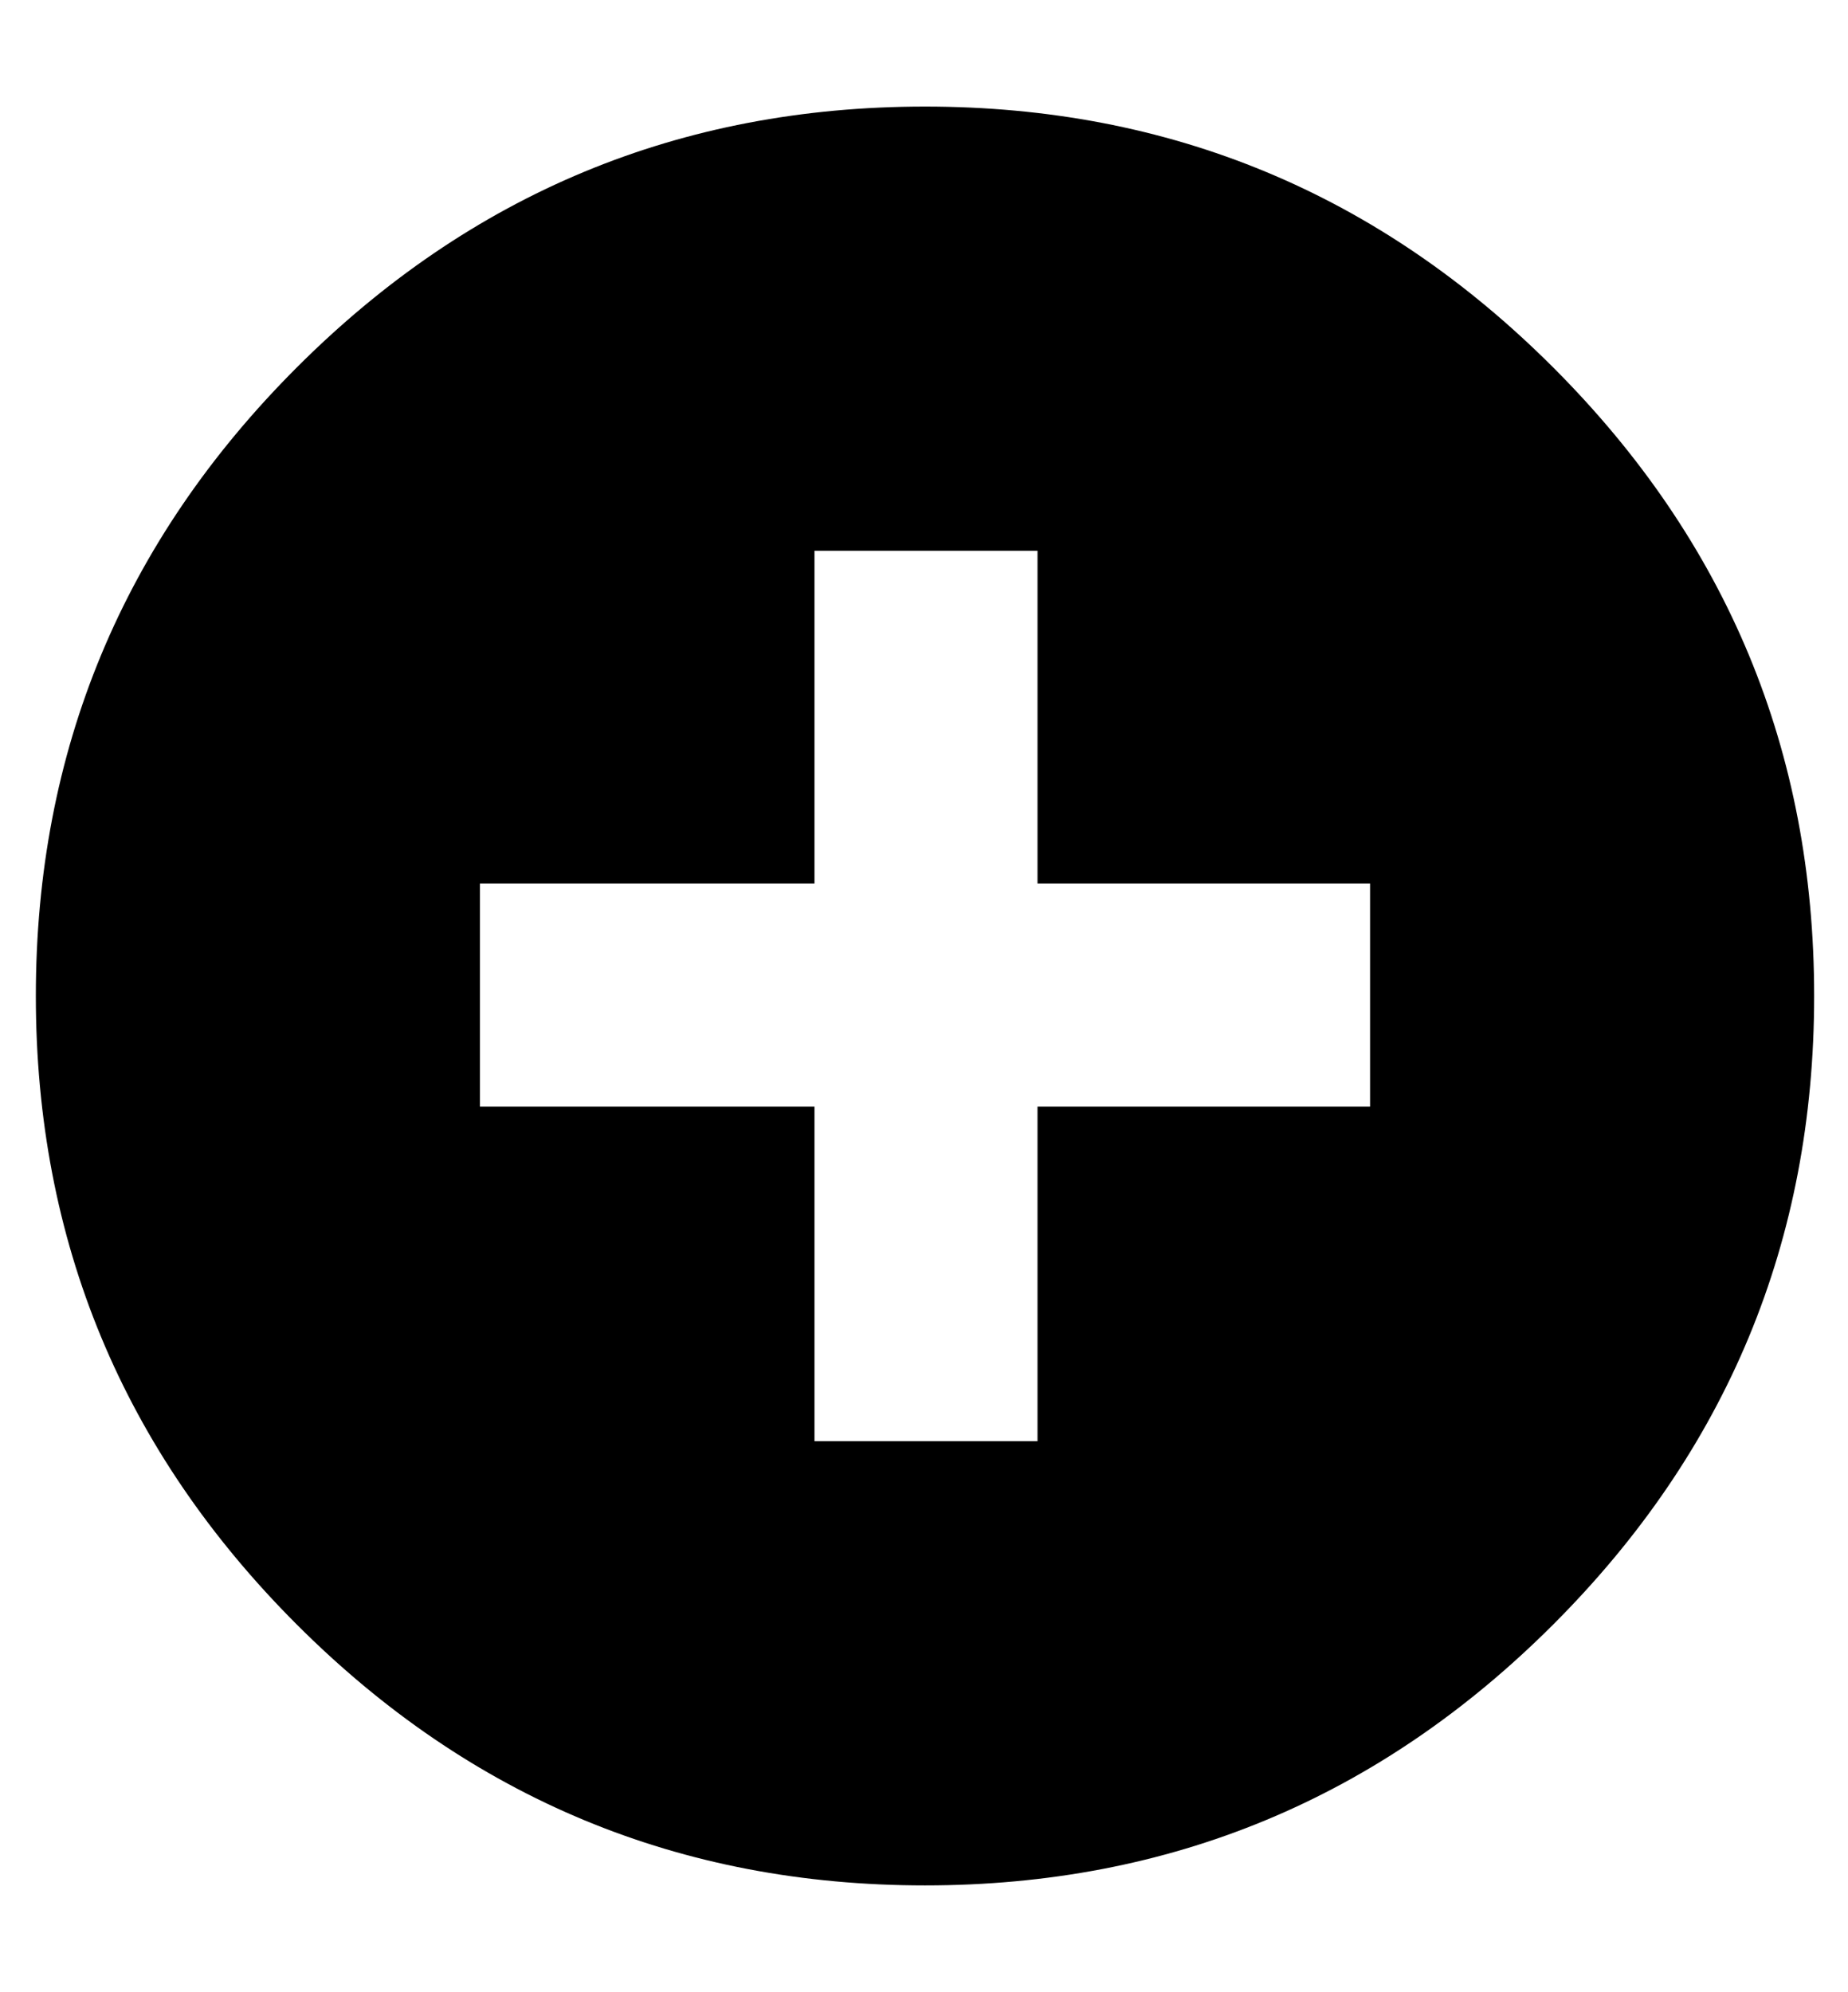 <?xml version="1.0" encoding="UTF-8"?>
<svg xmlns="http://www.w3.org/2000/svg" height="1000" width="928"><path d="M464.5 53.5q184.5 0 315.5 131t131 315.5 -131 315.5 -315.5 131 -315.5 -131 -131 -315.5 131 -315.5 315.5 -131zm223.5 502l0 -112l-167 0l0 -167l-112 0l0 167l-168 0l0 112l168 0l0 168l112 0l0 -168l167 0z" fill="#000000"/></svg>

